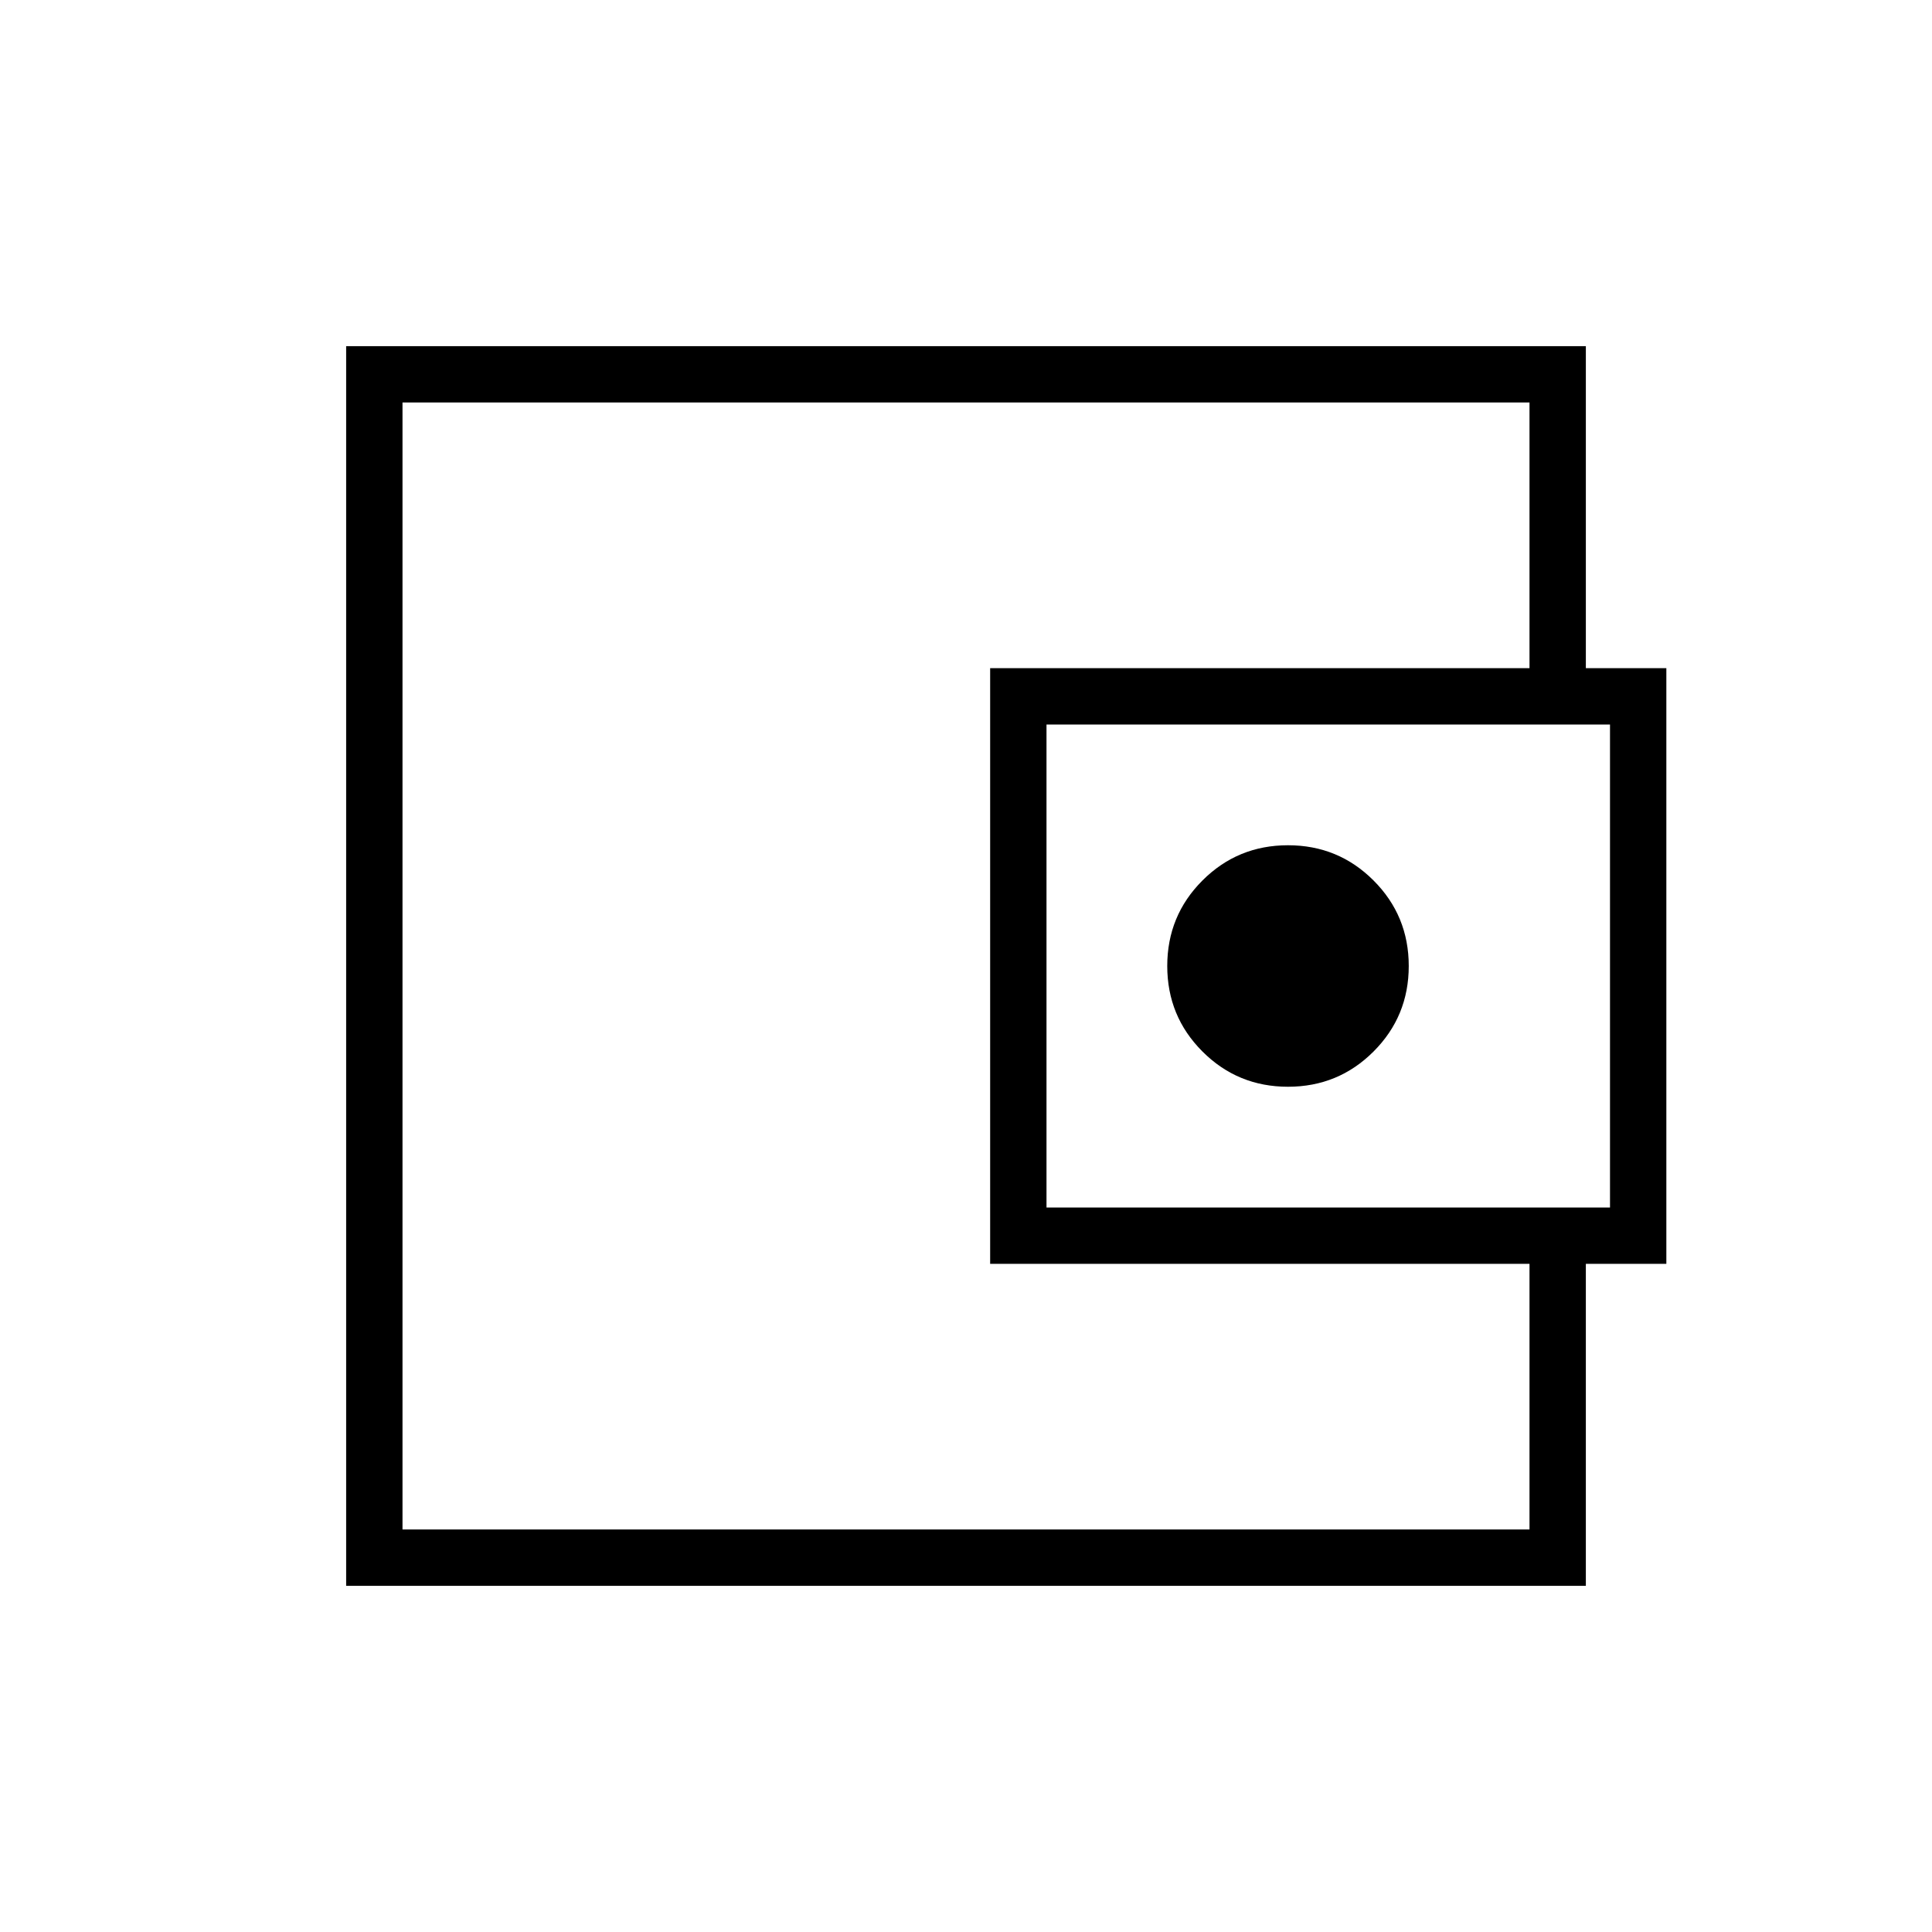 <svg xmlns="http://www.w3.org/2000/svg" height="24" viewBox="0 -960 960 960" width="24"><path d="M200-304v104-560 456Zm588-301h-28v-155H200v560h560v-155h28v183H172v-616h616v183ZM492-332v-296h336v296H492Zm148-88q25 0 42.5-17.5T700-480q0-25-17.5-42.5T640-540q-25 0-42.5 17.5T580-480q0 25 17.5 42.5T640-420Zm160 60v-240H520v240h280Z"/></svg>